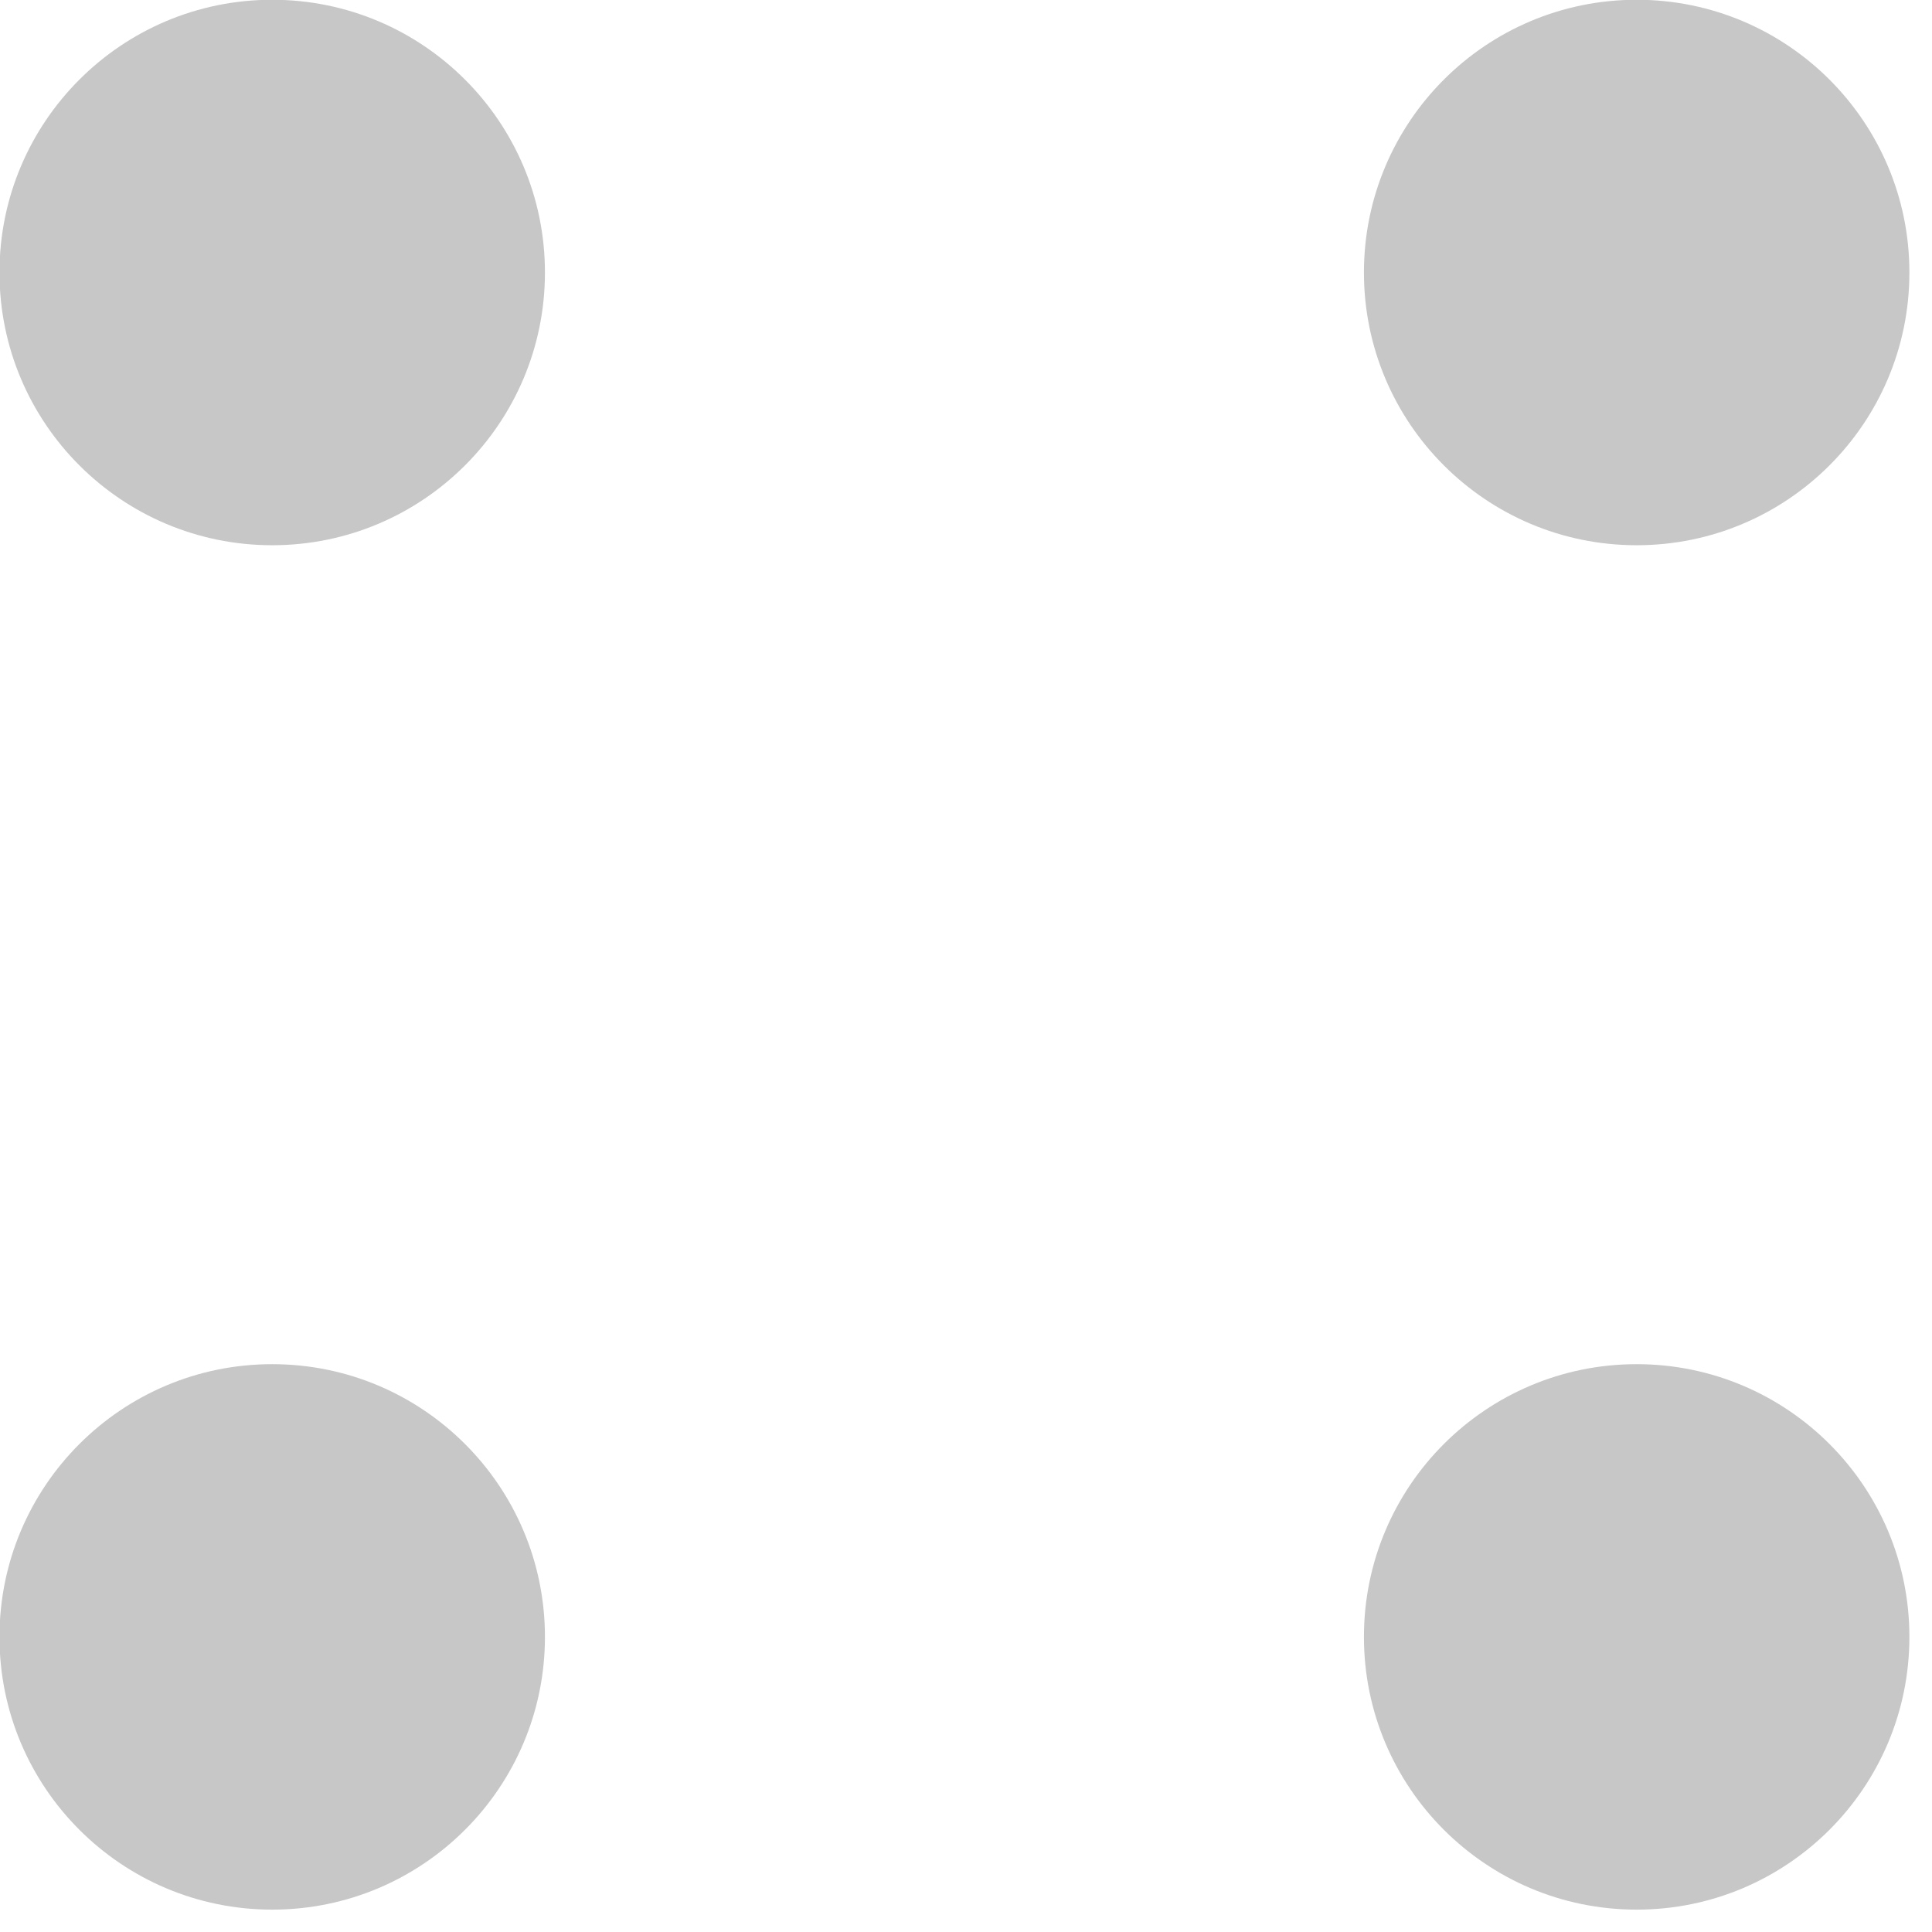<?xml version="1.0" encoding="UTF-8" standalone="no"?>
<!DOCTYPE svg PUBLIC "-//W3C//DTD SVG 1.1//EN" "http://www.w3.org/Graphics/SVG/1.1/DTD/svg11.dtd">
<svg width="100%" height="100%" viewBox="0 0 33 33" version="1.1" xmlns="http://www.w3.org/2000/svg" xmlns:xlink="http://www.w3.org/1999/xlink" xml:space="preserve" xmlns:serif="http://www.serif.com/" style="fill-rule:evenodd;clip-rule:evenodd;stroke-linejoin:round;stroke-miterlimit:2;">
    <g transform="matrix(0.847,-7.5697e-17,7.5697e-17,0.847,-16.102,-7.627)">
        <circle cx="24.5" cy="14.5" r="5.5" style="fill-opacity:0.22;"/>
    </g>
    <g transform="matrix(0.847,-7.5697e-17,7.5697e-17,0.847,7.204,-7.627)">
        <circle cx="24.5" cy="14.5" r="5.5" style="fill-opacity:0.22;"/>
    </g>
    <g transform="matrix(0.847,-7.5697e-17,7.5697e-17,0.847,-16.102,15.678)">
        <circle cx="24.5" cy="14.5" r="5.5" style="fill-opacity:0.22;"/>
    </g>
    <g transform="matrix(0.847,-7.5697e-17,7.5697e-17,0.847,7.204,15.678)">
        <circle cx="24.5" cy="14.5" r="5.5" style="fill-opacity:0.22;"/>
    </g>
</svg>
